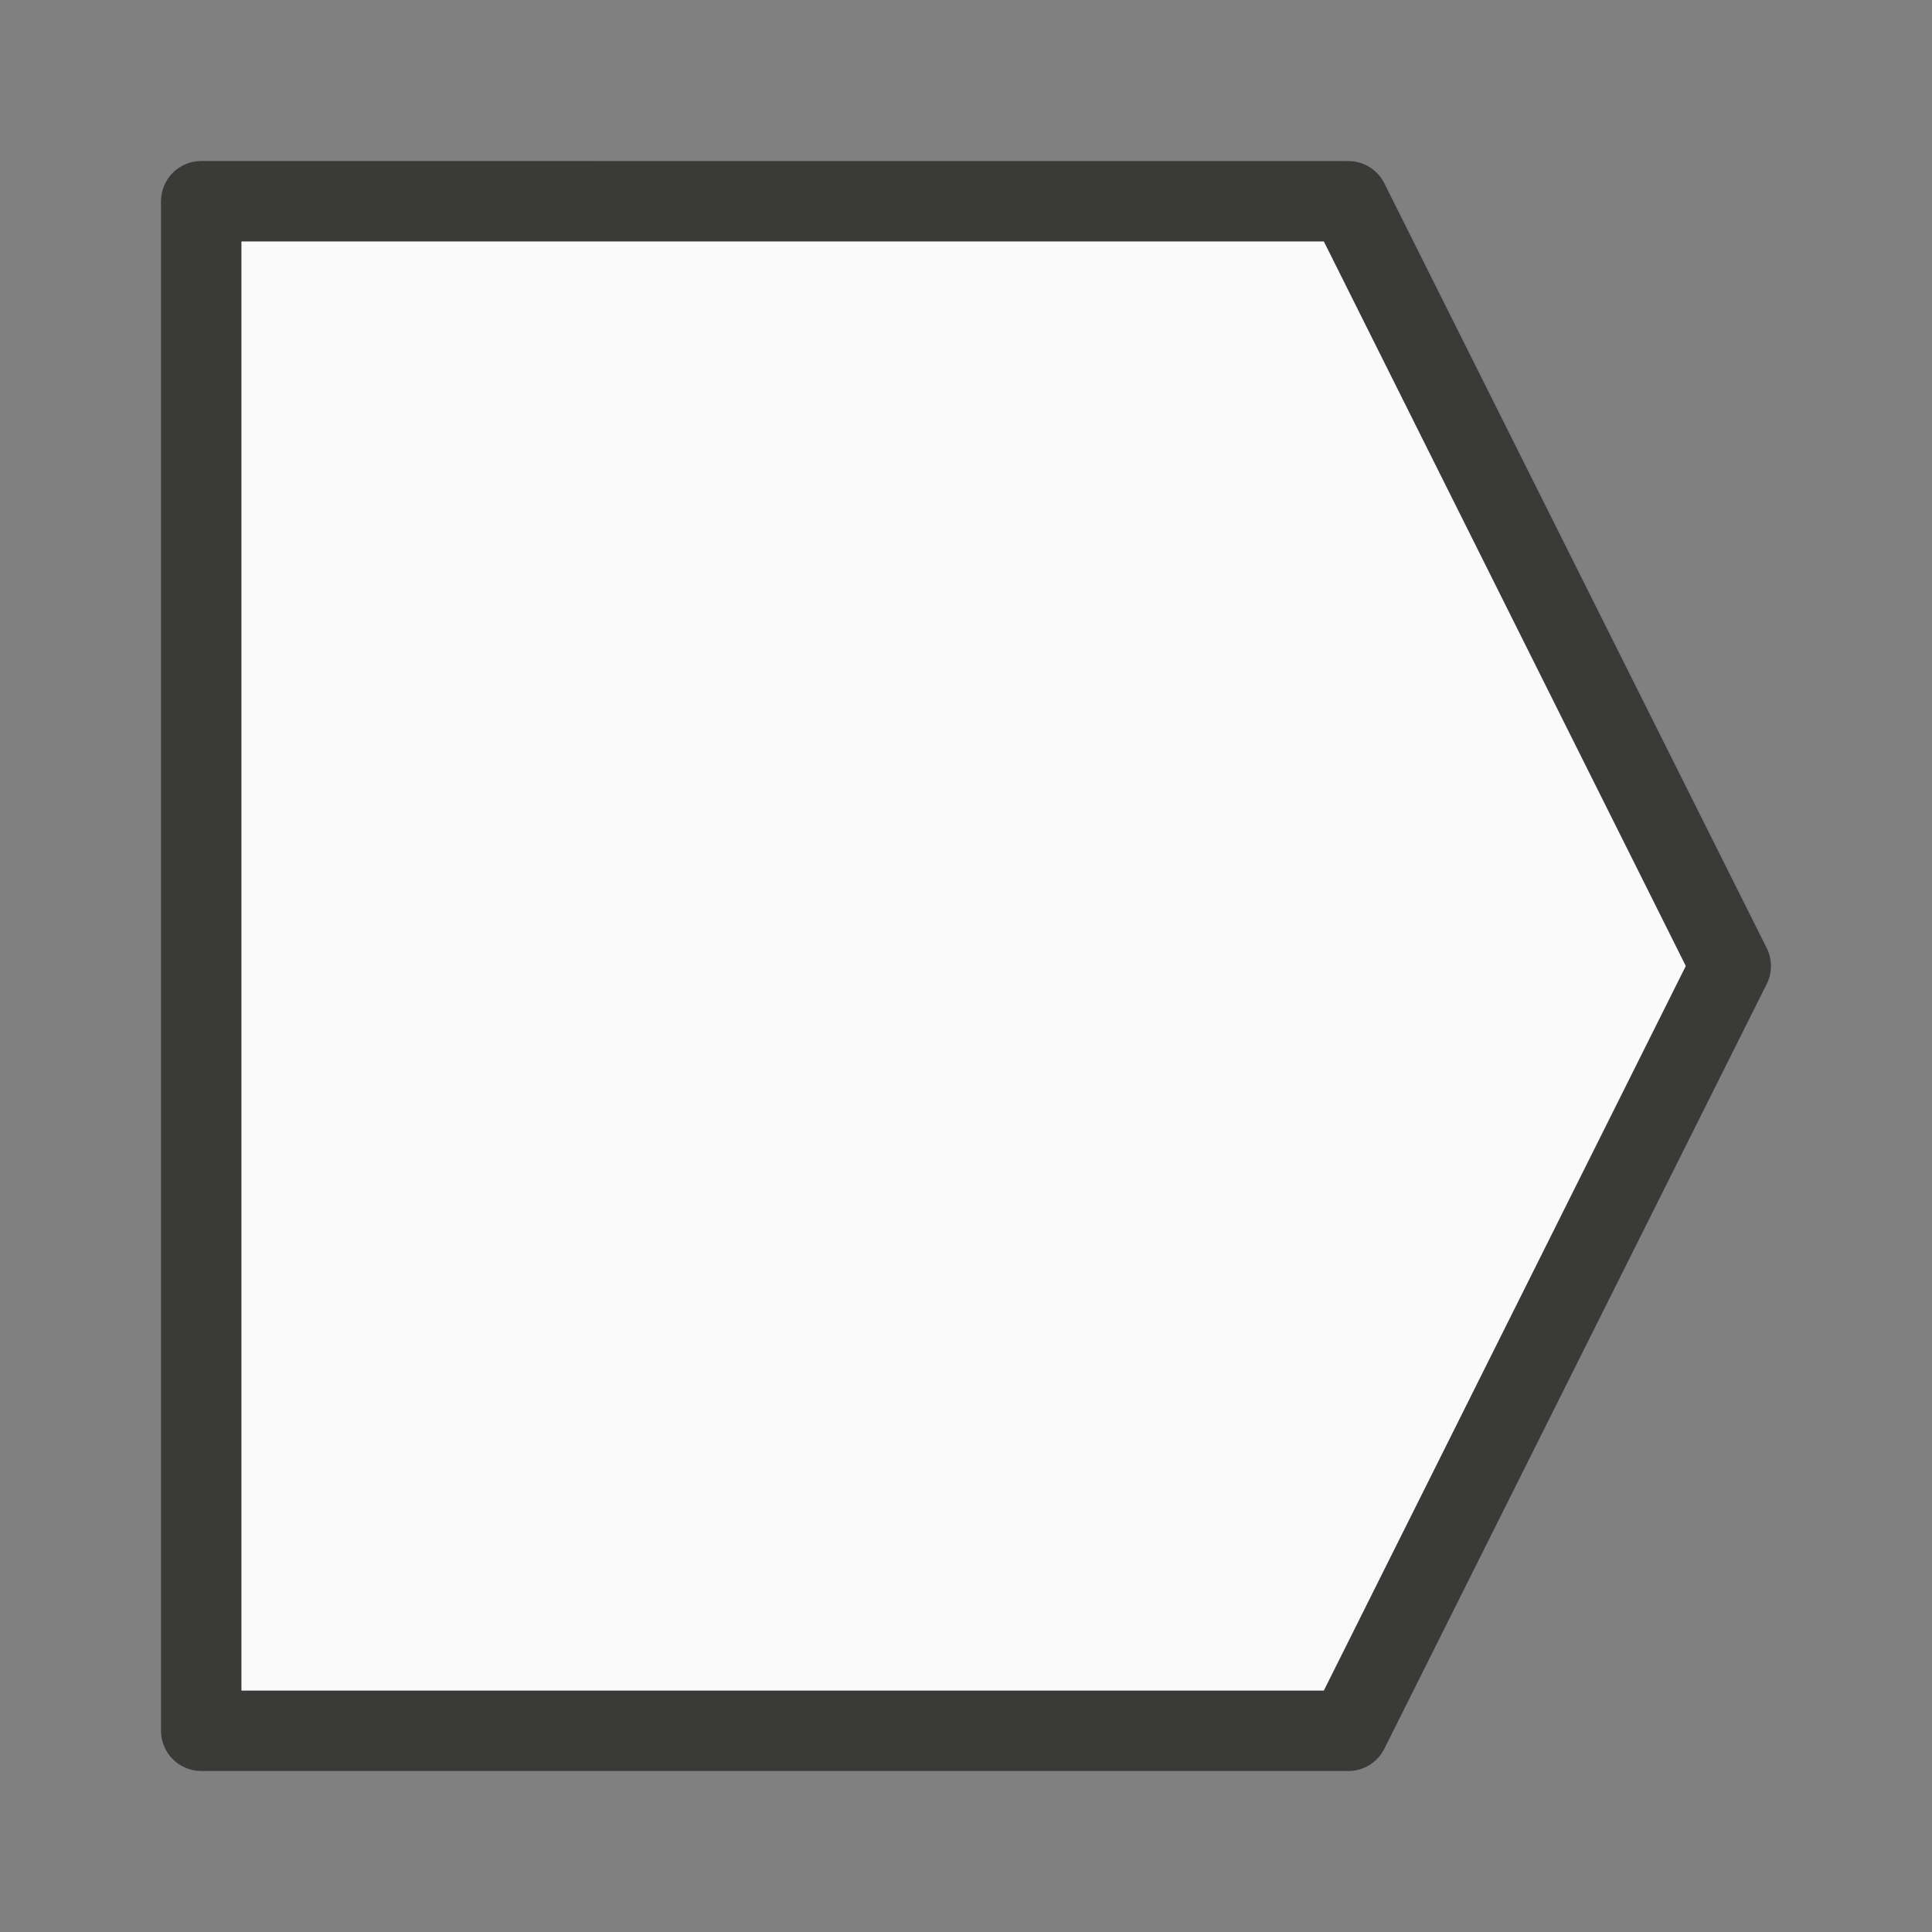 <svg viewBox="0 0 24 24" xmlns="http://www.w3.org/2000/svg"><rect x="0" y="0" width="24" height="24" fill="#808080" stroke="none"/><path d="m2.5 2c-.276 0-.5.224-.5.5v19c0.0.276.224.5.5.5h14.25c.19-0.0.363-.108.447-.277l4.75-9.5c.07-.14.07-.305 0-.445l-4.75-9.5c-.084-.17-.258-.277-.447-.277zm.5 1h13.445l4.496 9-4.496 9h-13.445z" fill="#3a3a38"/><path d="m3 3v18h13.445l4.496-9-4.496-9z" fill="#fafafa"/></svg>